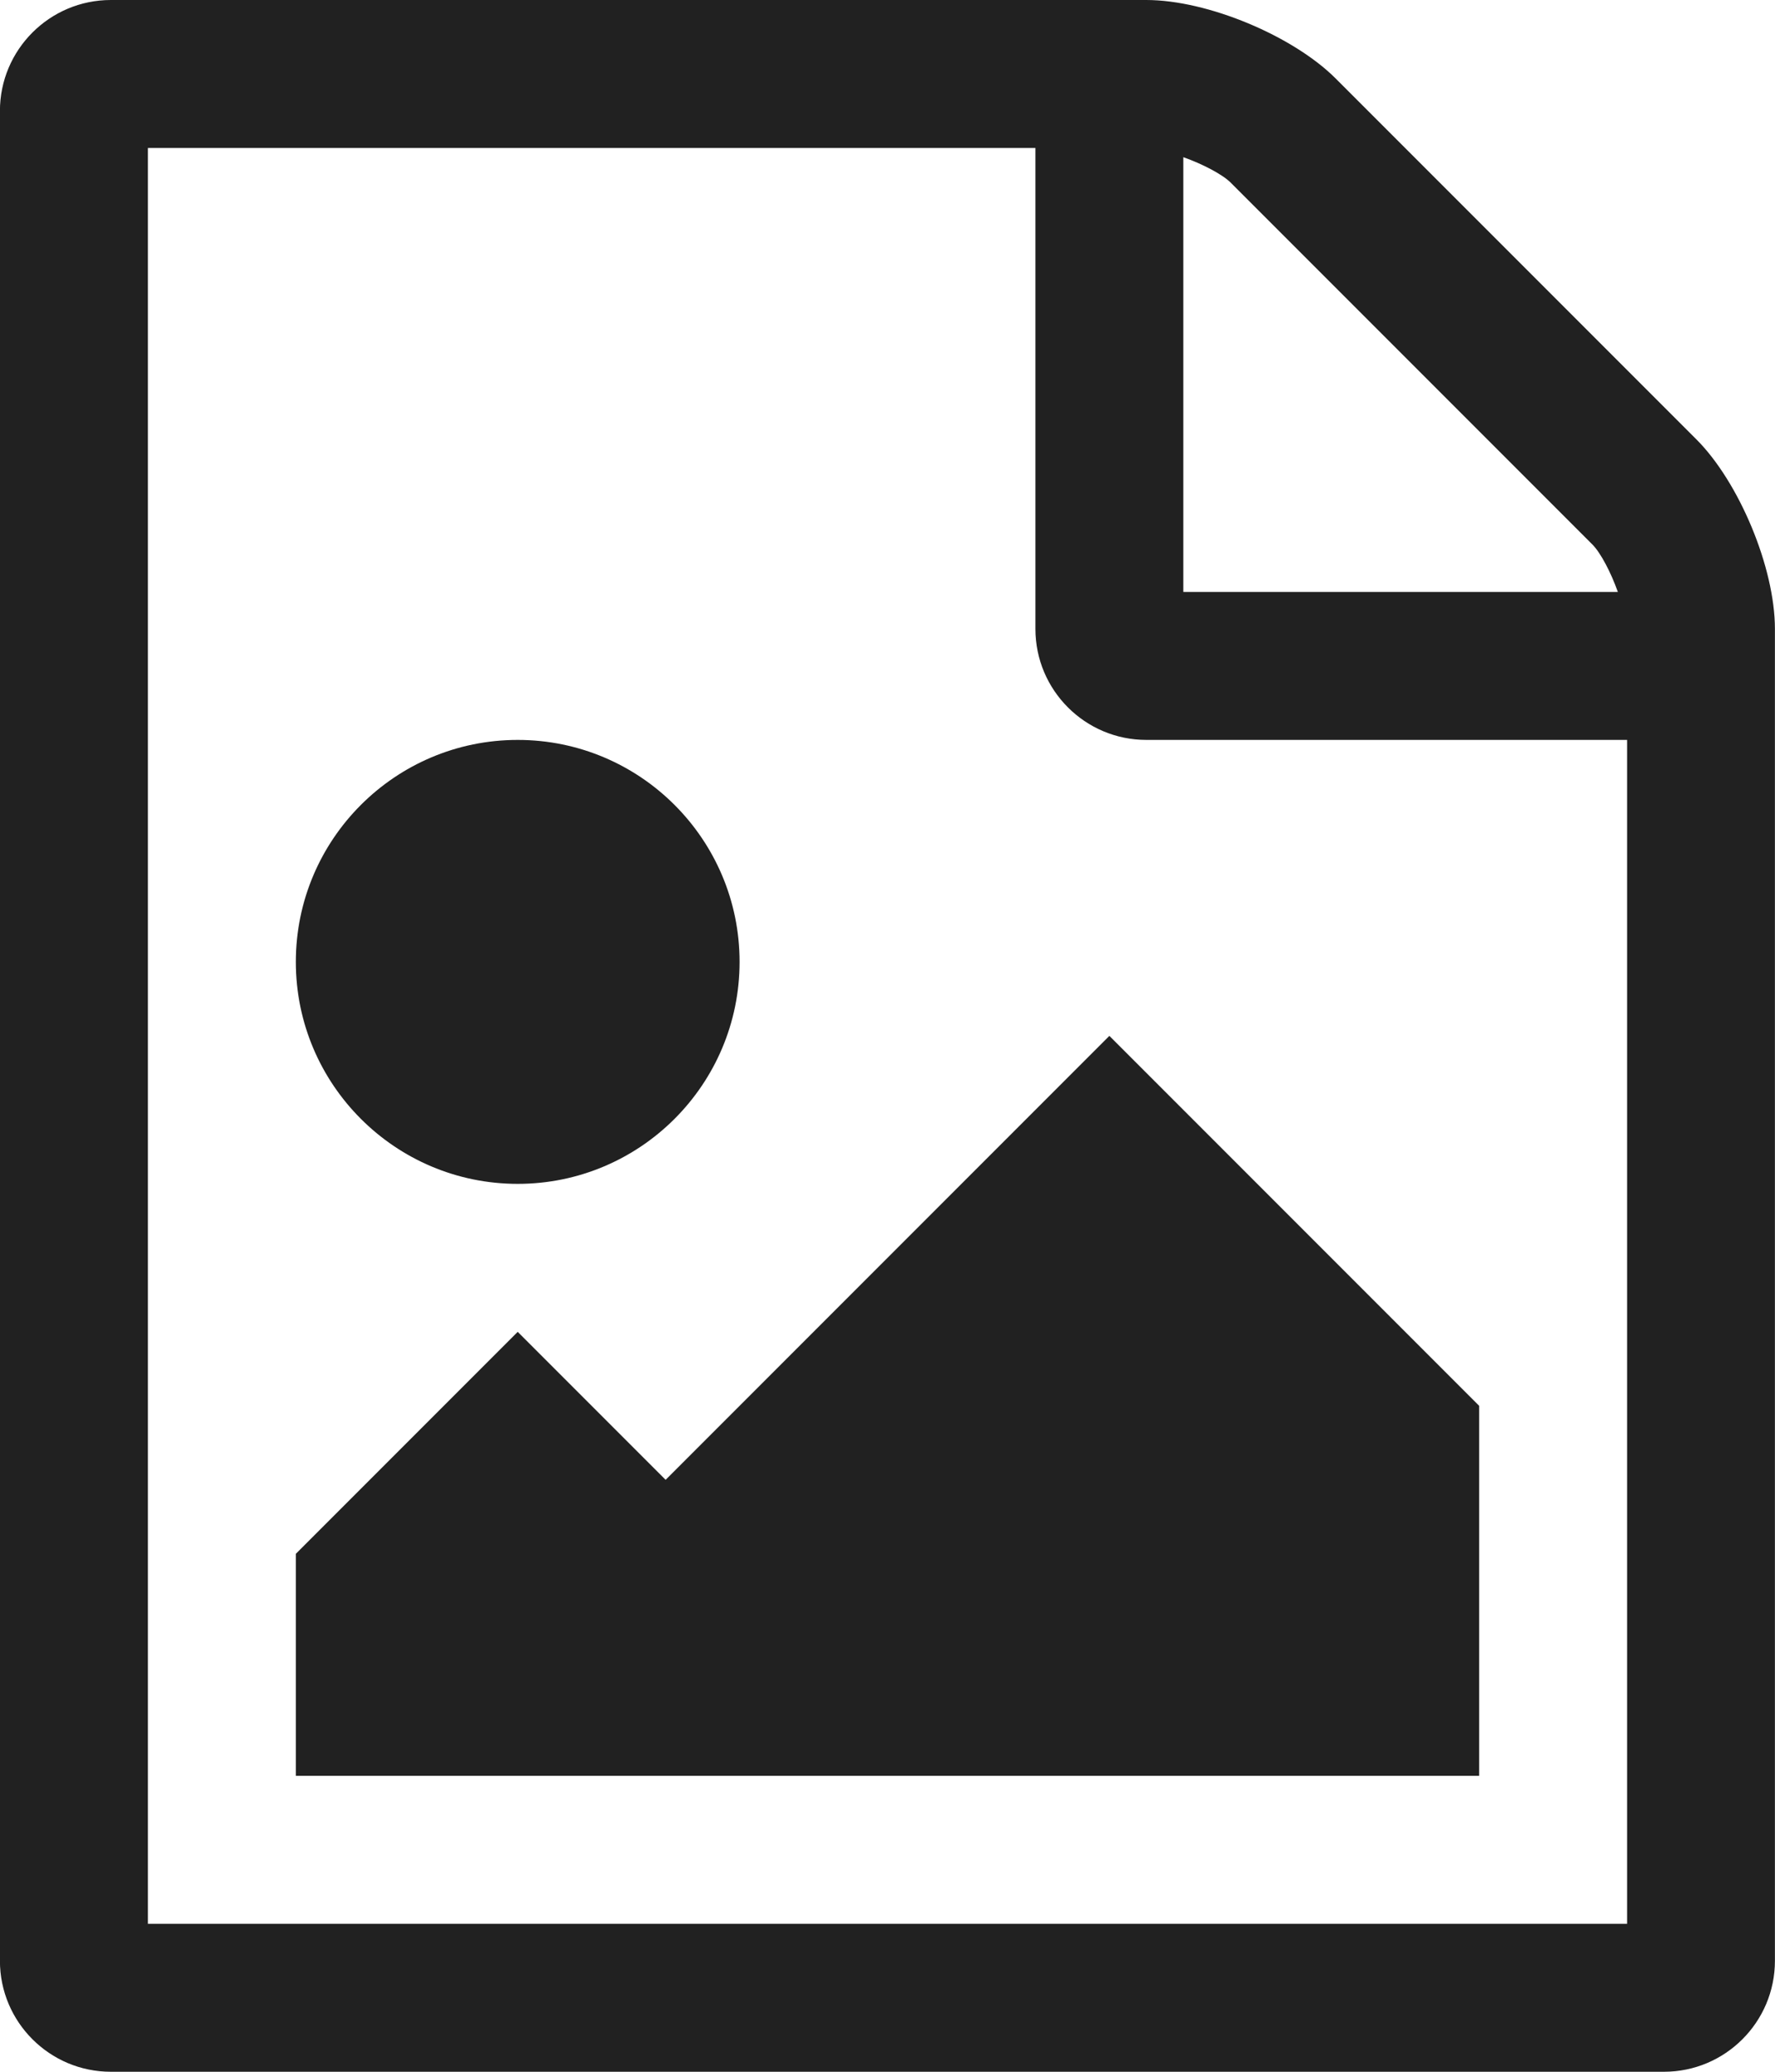 <!-- Generated by IcoMoon.io -->
<svg version="1.1" xmlns="http://www.w3.org/2000/svg" width="24" height="28" viewBox="0 0 24 28">
<title>file-image-o</title>
<path fill="#212121" d="M22.937 5.938c0.578 0.578 1.062 1.734 1.062 2.562v18c0 0.828-0.672 1.5-1.5 1.5h-21c-0.828 0-1.5-0.672-1.5-1.5v-25c0-0.828 0.672-1.5 1.5-1.5h14c0.828 0 1.984 0.484 2.562 1.062zM16 2.125v5.875h5.875c-0.094-0.266-0.234-0.531-0.344-0.641l-4.891-4.891c-0.109-0.109-0.375-0.25-0.641-0.344zM22 26v-16h-6.5c-0.828 0-1.5-0.672-1.5-1.5v-6.5h-12v24h20zM20 19v5h-16v-3l3-3 2 2 6-6zM7 16c-1.656 0-3-1.344-3-3s1.344-3 3-3 3 1.344 3 3-1.344 3-3 3z"></path>
</svg>
